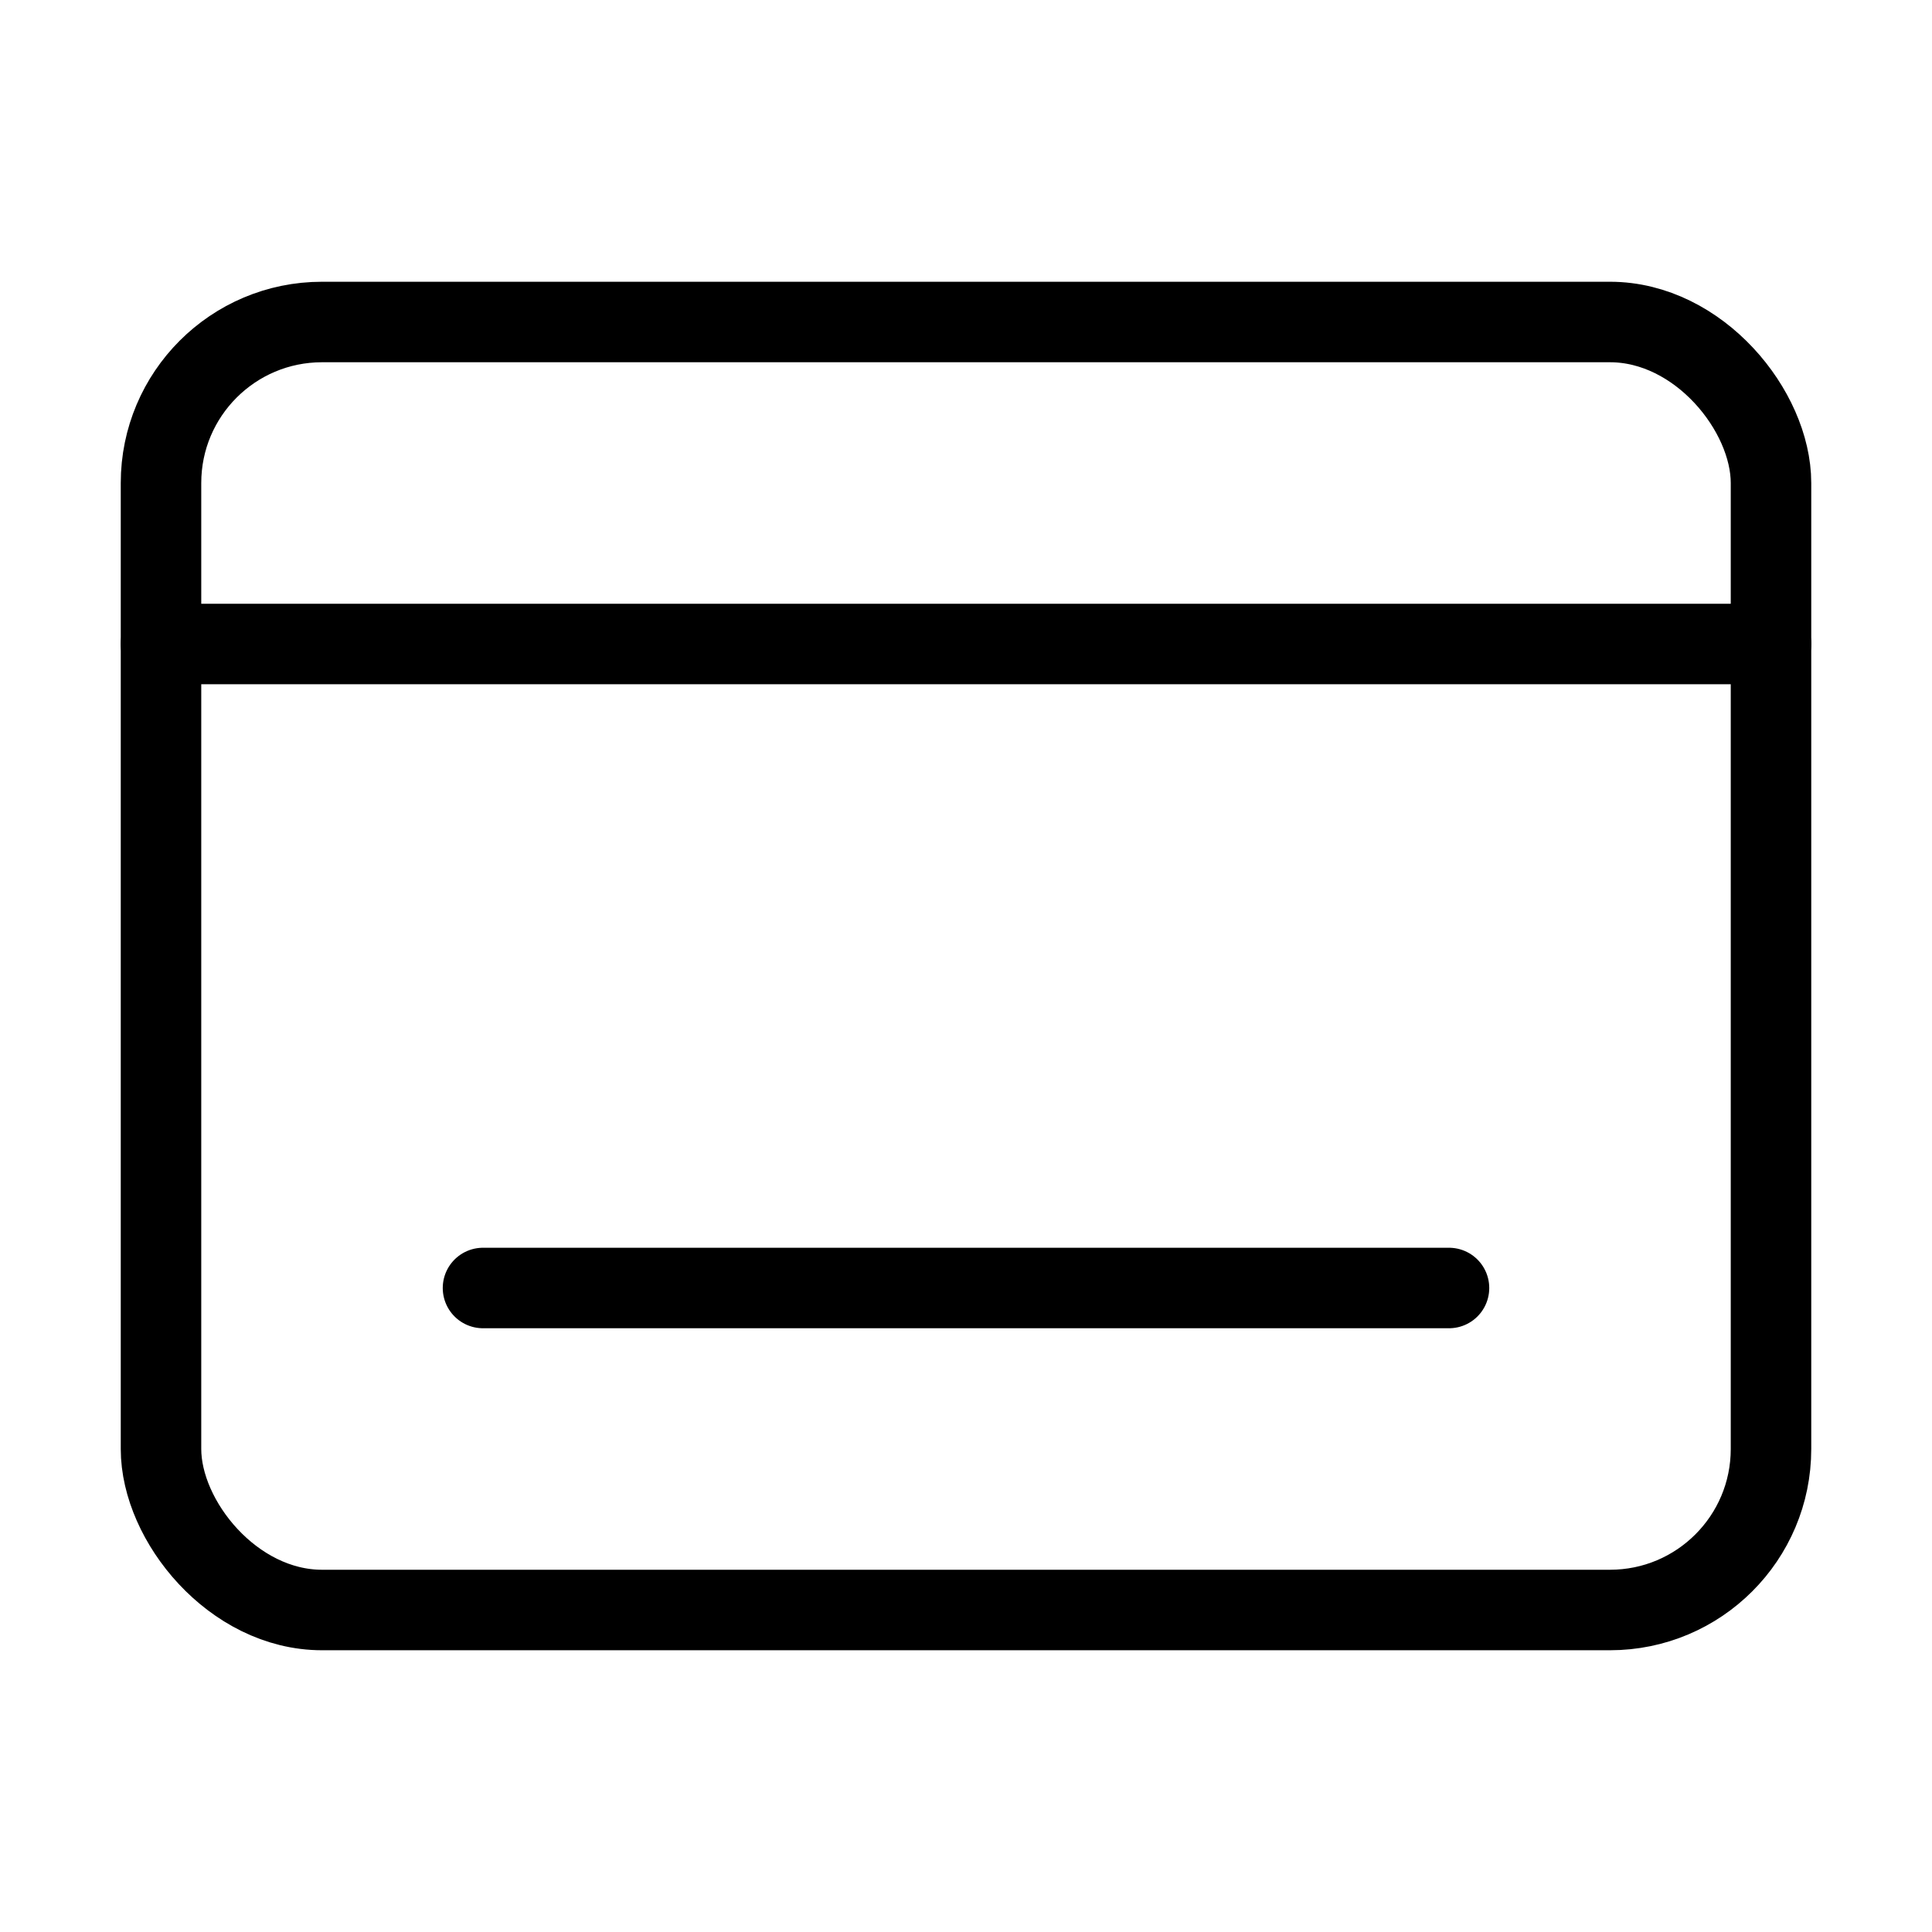 <svg
  xmlns="http://www.w3.org/2000/svg"
viewBox="0 0 24 24"
  fill="none"
  stroke="currentColor"
  stroke-width="1"
  stroke-linecap="round"
  stroke-linejoin="round"
>
  <path d="M2 8h20" />
  <rect width="20" height="16" x="2" y="4" rx="2" />
  <path d="M6 16h12" />
</svg>
